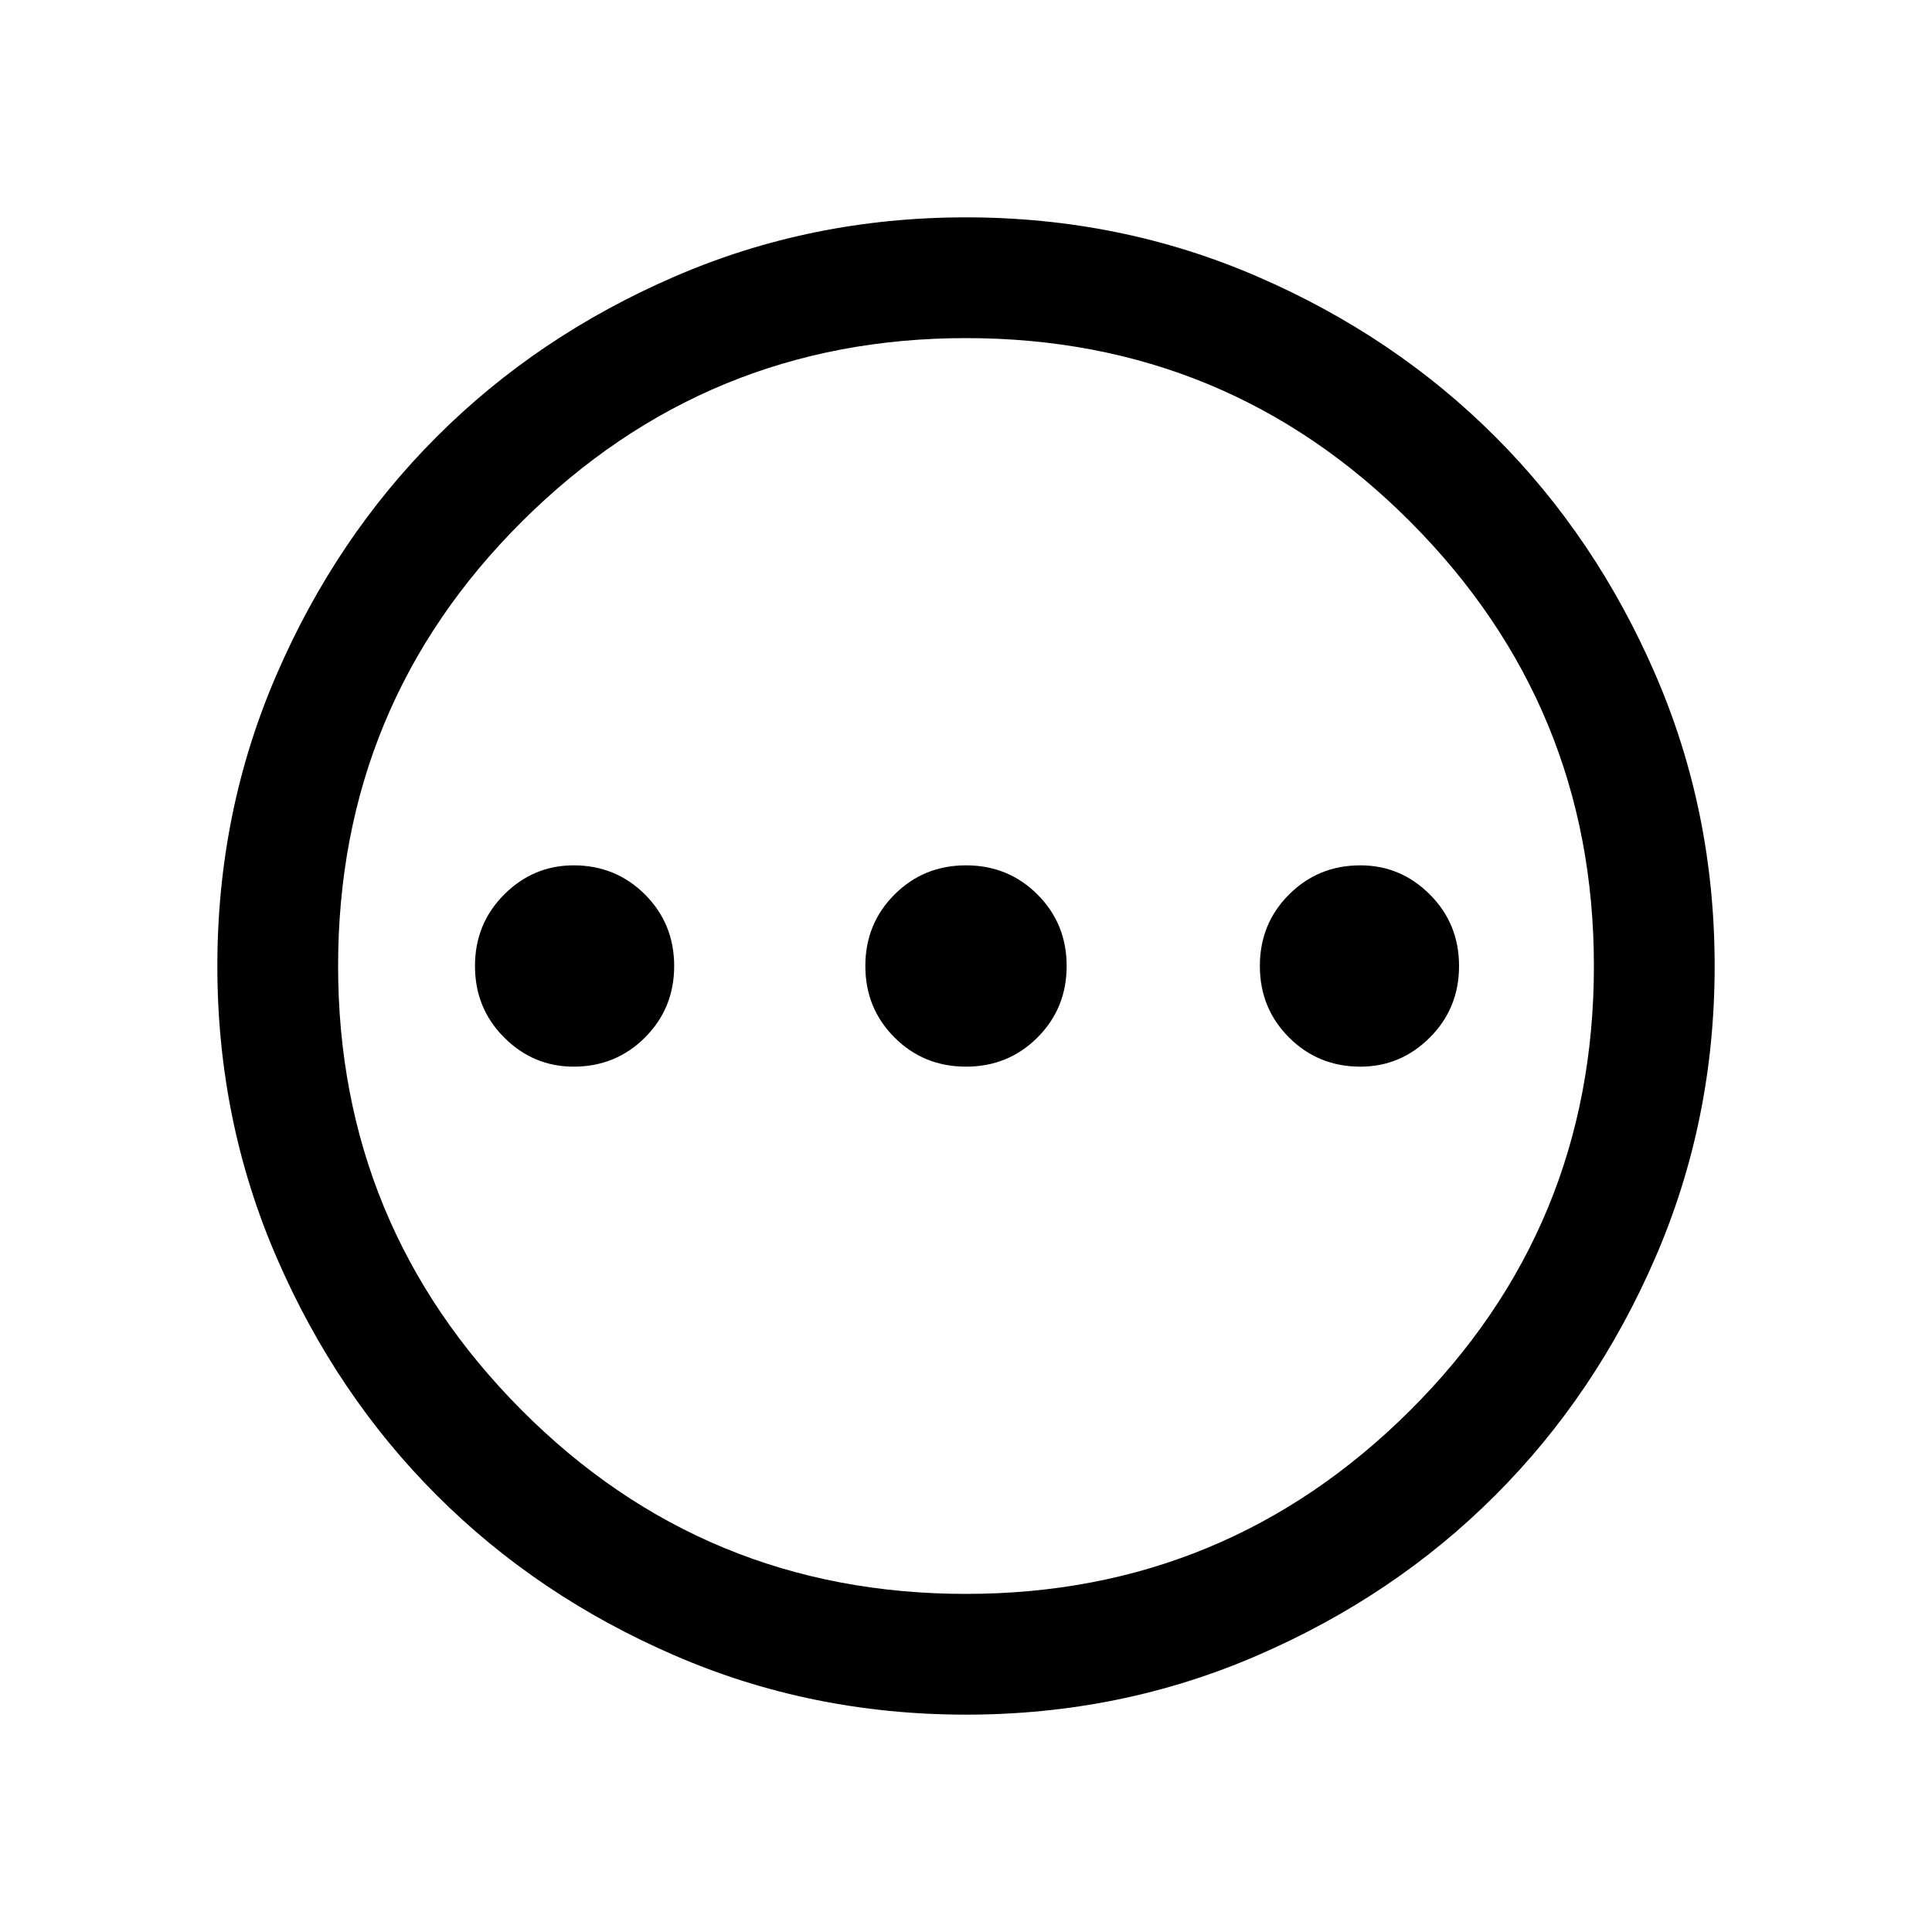 <svg xmlns="http://www.w3.org/2000/svg" height="20" width="20"><path d="M5.938 11.042Q6.375 11.042 6.677 10.74Q6.979 10.438 6.979 10Q6.979 9.562 6.677 9.26Q6.375 8.958 5.938 8.958Q5.521 8.958 5.219 9.26Q4.917 9.562 4.917 10Q4.917 10.438 5.219 10.74Q5.521 11.042 5.938 11.042ZM10 11.042Q10.438 11.042 10.74 10.74Q11.042 10.438 11.042 10Q11.042 9.562 10.74 9.26Q10.438 8.958 10 8.958Q9.562 8.958 9.26 9.26Q8.958 9.562 8.958 10Q8.958 10.438 9.26 10.74Q9.562 11.042 10 11.042ZM14.083 11.042Q14.5 11.042 14.802 10.74Q15.104 10.438 15.104 10Q15.104 9.562 14.802 9.26Q14.5 8.958 14.083 8.958Q13.646 8.958 13.344 9.26Q13.042 9.562 13.042 10Q13.042 10.438 13.344 10.74Q13.646 11.042 14.083 11.042ZM10 17.75Q8.396 17.75 6.979 17.135Q5.562 16.521 4.521 15.479Q3.479 14.438 2.865 13.021Q2.25 11.604 2.25 10Q2.25 8.396 2.865 6.979Q3.479 5.562 4.521 4.521Q5.562 3.479 6.979 2.865Q8.396 2.25 10 2.25Q11.604 2.25 13.021 2.865Q14.438 3.479 15.479 4.521Q16.521 5.562 17.135 6.979Q17.75 8.396 17.75 10Q17.75 11.604 17.135 13.021Q16.521 14.438 15.479 15.479Q14.438 16.521 13.021 17.135Q11.604 17.75 10 17.75ZM10 10Q10 10 10 10Q10 10 10 10Q10 10 10 10Q10 10 10 10Q10 10 10 10Q10 10 10 10Q10 10 10 10Q10 10 10 10ZM10 16.5Q12.688 16.5 14.594 14.604Q16.5 12.708 16.5 10Q16.5 7.312 14.604 5.406Q12.708 3.5 10 3.5Q7.312 3.5 5.406 5.396Q3.5 7.292 3.5 10Q3.5 12.688 5.396 14.594Q7.292 16.5 10 16.5Z"/></svg>